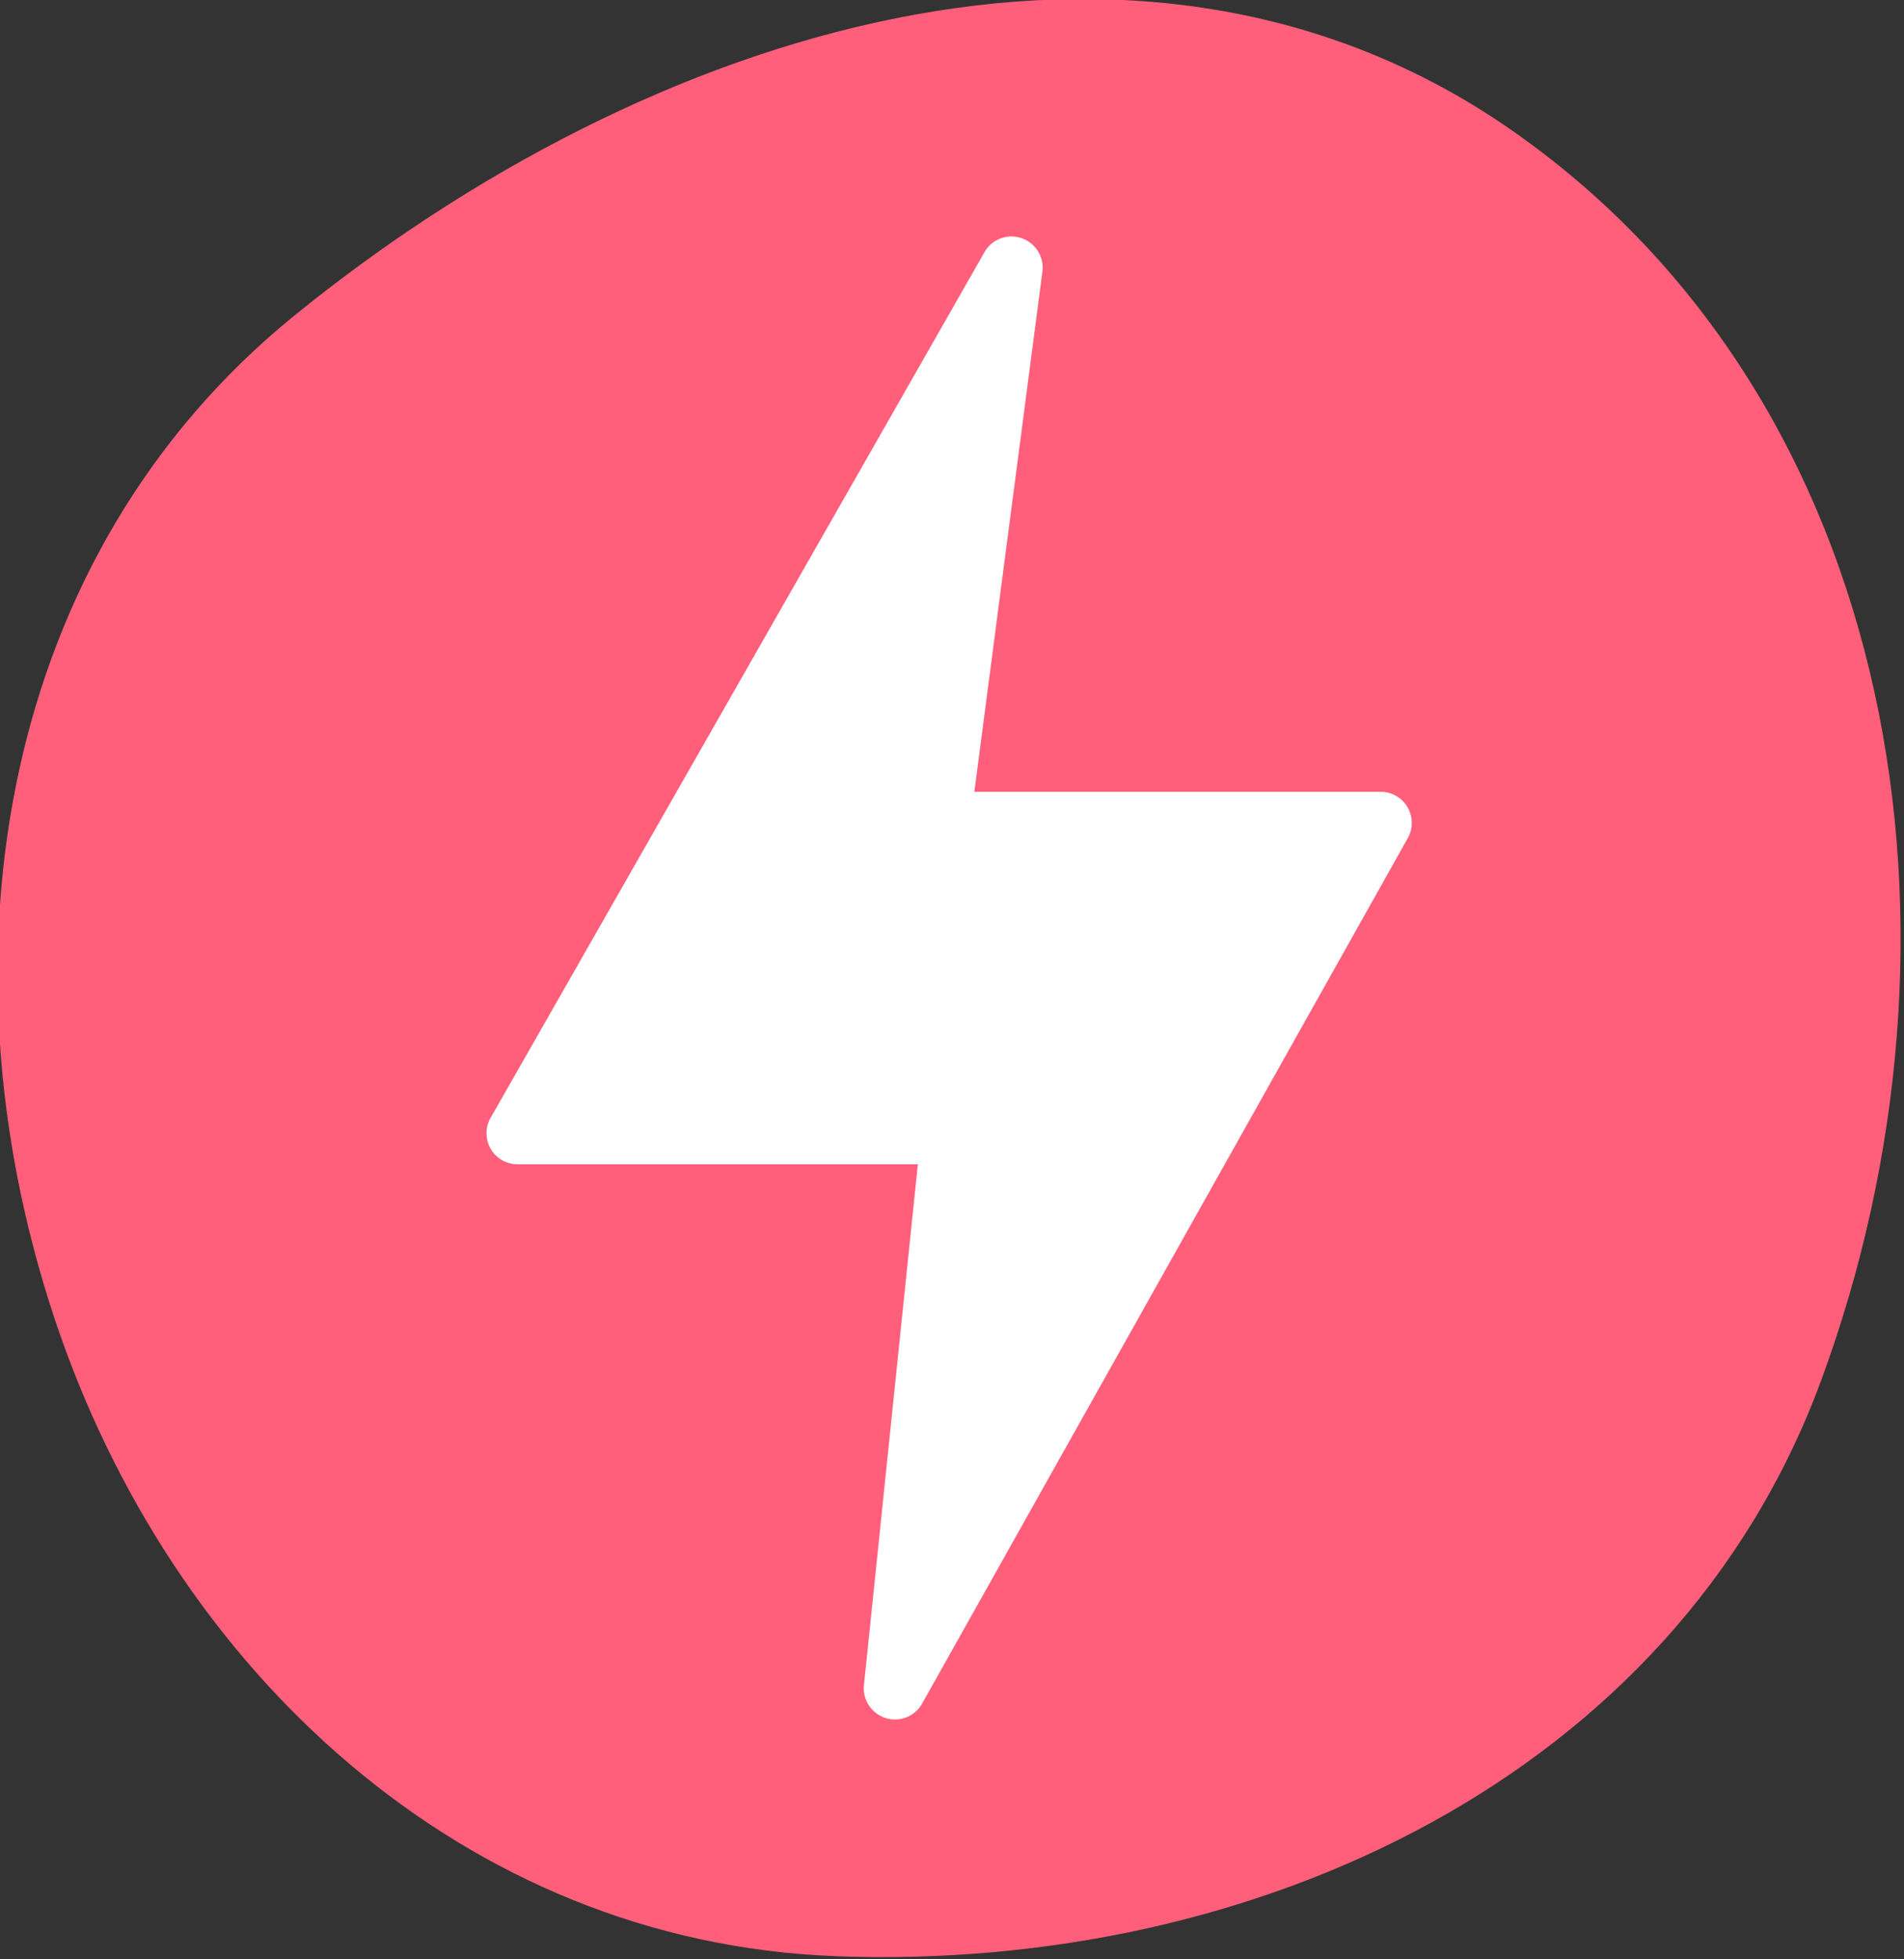<svg width="33.04mm" height="33.979mm" version="1.1" viewBox="0 0 33.04 33.979" xmlns="http://www.w3.org/2000/svg">
 <rect x="0" y="0" width="33.04" height="33.979" fill="#333333" stroke="none"/>
 <g transform="matrix(.606 0 0 .606 -83.167 -31.542)">
  <path d="m161.18 108.04c12.016 0.447 24.01-5.156 28.19-16.431 4.725-12.746 2.323-28.034-8.822-35.817-10.662-7.445-24.795-2.904-34.887 5.296-8.424 6.845-10.287 18.333-6.88 28.639 3.346 10.124 11.745 17.916 22.4 18.312" fill="#ff5f7a" stroke="#none" stroke-width="0"/>
  <path d="m177.55 75.163a0.888 0.888 0 0 0-0.773-0.45h-11.637l1.951-14.907a0.893 0.893 0 0 0-1.637-0.581l-14.152 24.794a0.888 0.888 0 0 0 0.757 1.354h11.463l-1.546 14.929a0.894 0.894 0 0 0 1.646 0.547l13.918-24.791a0.888 0.888 0 0 0 0.01-0.894z" fill="#fff" stroke-width=".222"/>
 </g>
</svg>
